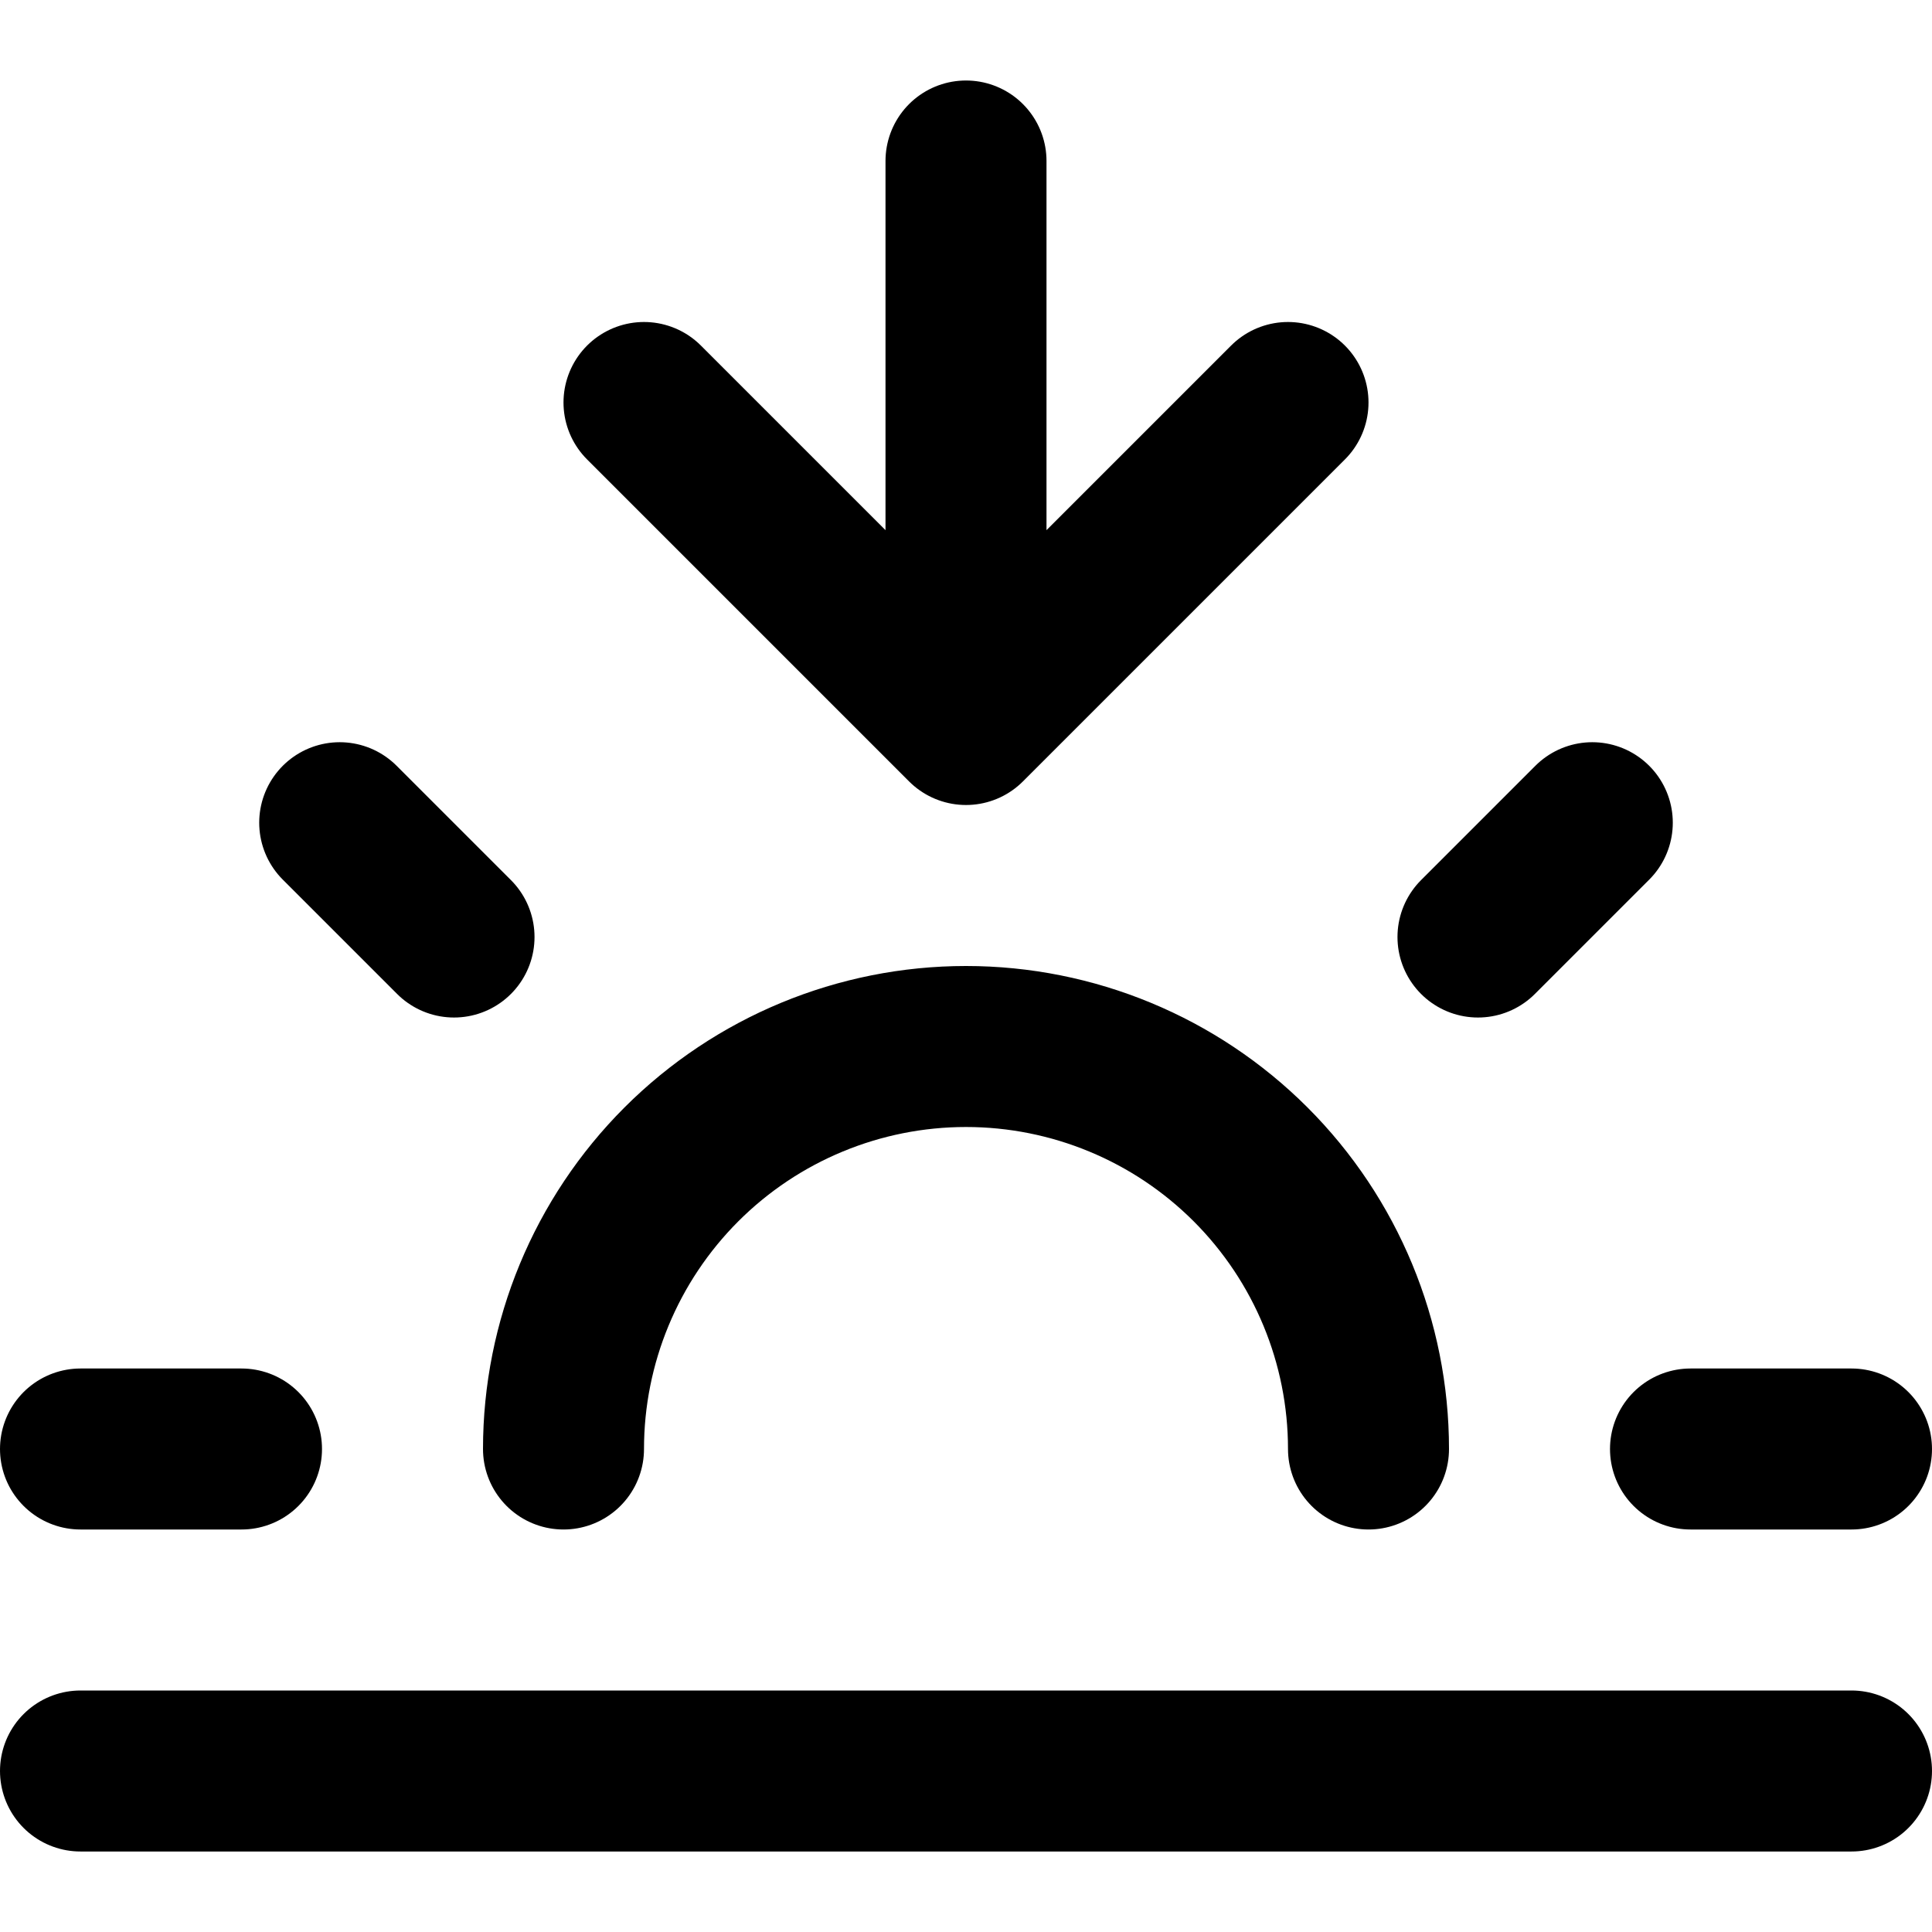 <svg width="48" height="48" viewBox="0 0 48 48" fill="none" xmlns="http://www.w3.org/2000/svg">
<path d="M34 36C34 33.348 32.946 30.804 31.071 28.929C29.196 27.054 26.652 26 24 26C21.348 26 18.804 27.054 16.929 28.929C15.054 30.804 14 33.348 14 36M24 18V4M24 18L32 10M24 18L16 10M8.44 20.44L11.28 23.28M2 36H6M42 36H46M36.72 23.28L39.56 20.44M46 44H2" stroke="currentColor" stroke-width="4" stroke-linecap="round" stroke-linejoin="round"/>
</svg>
